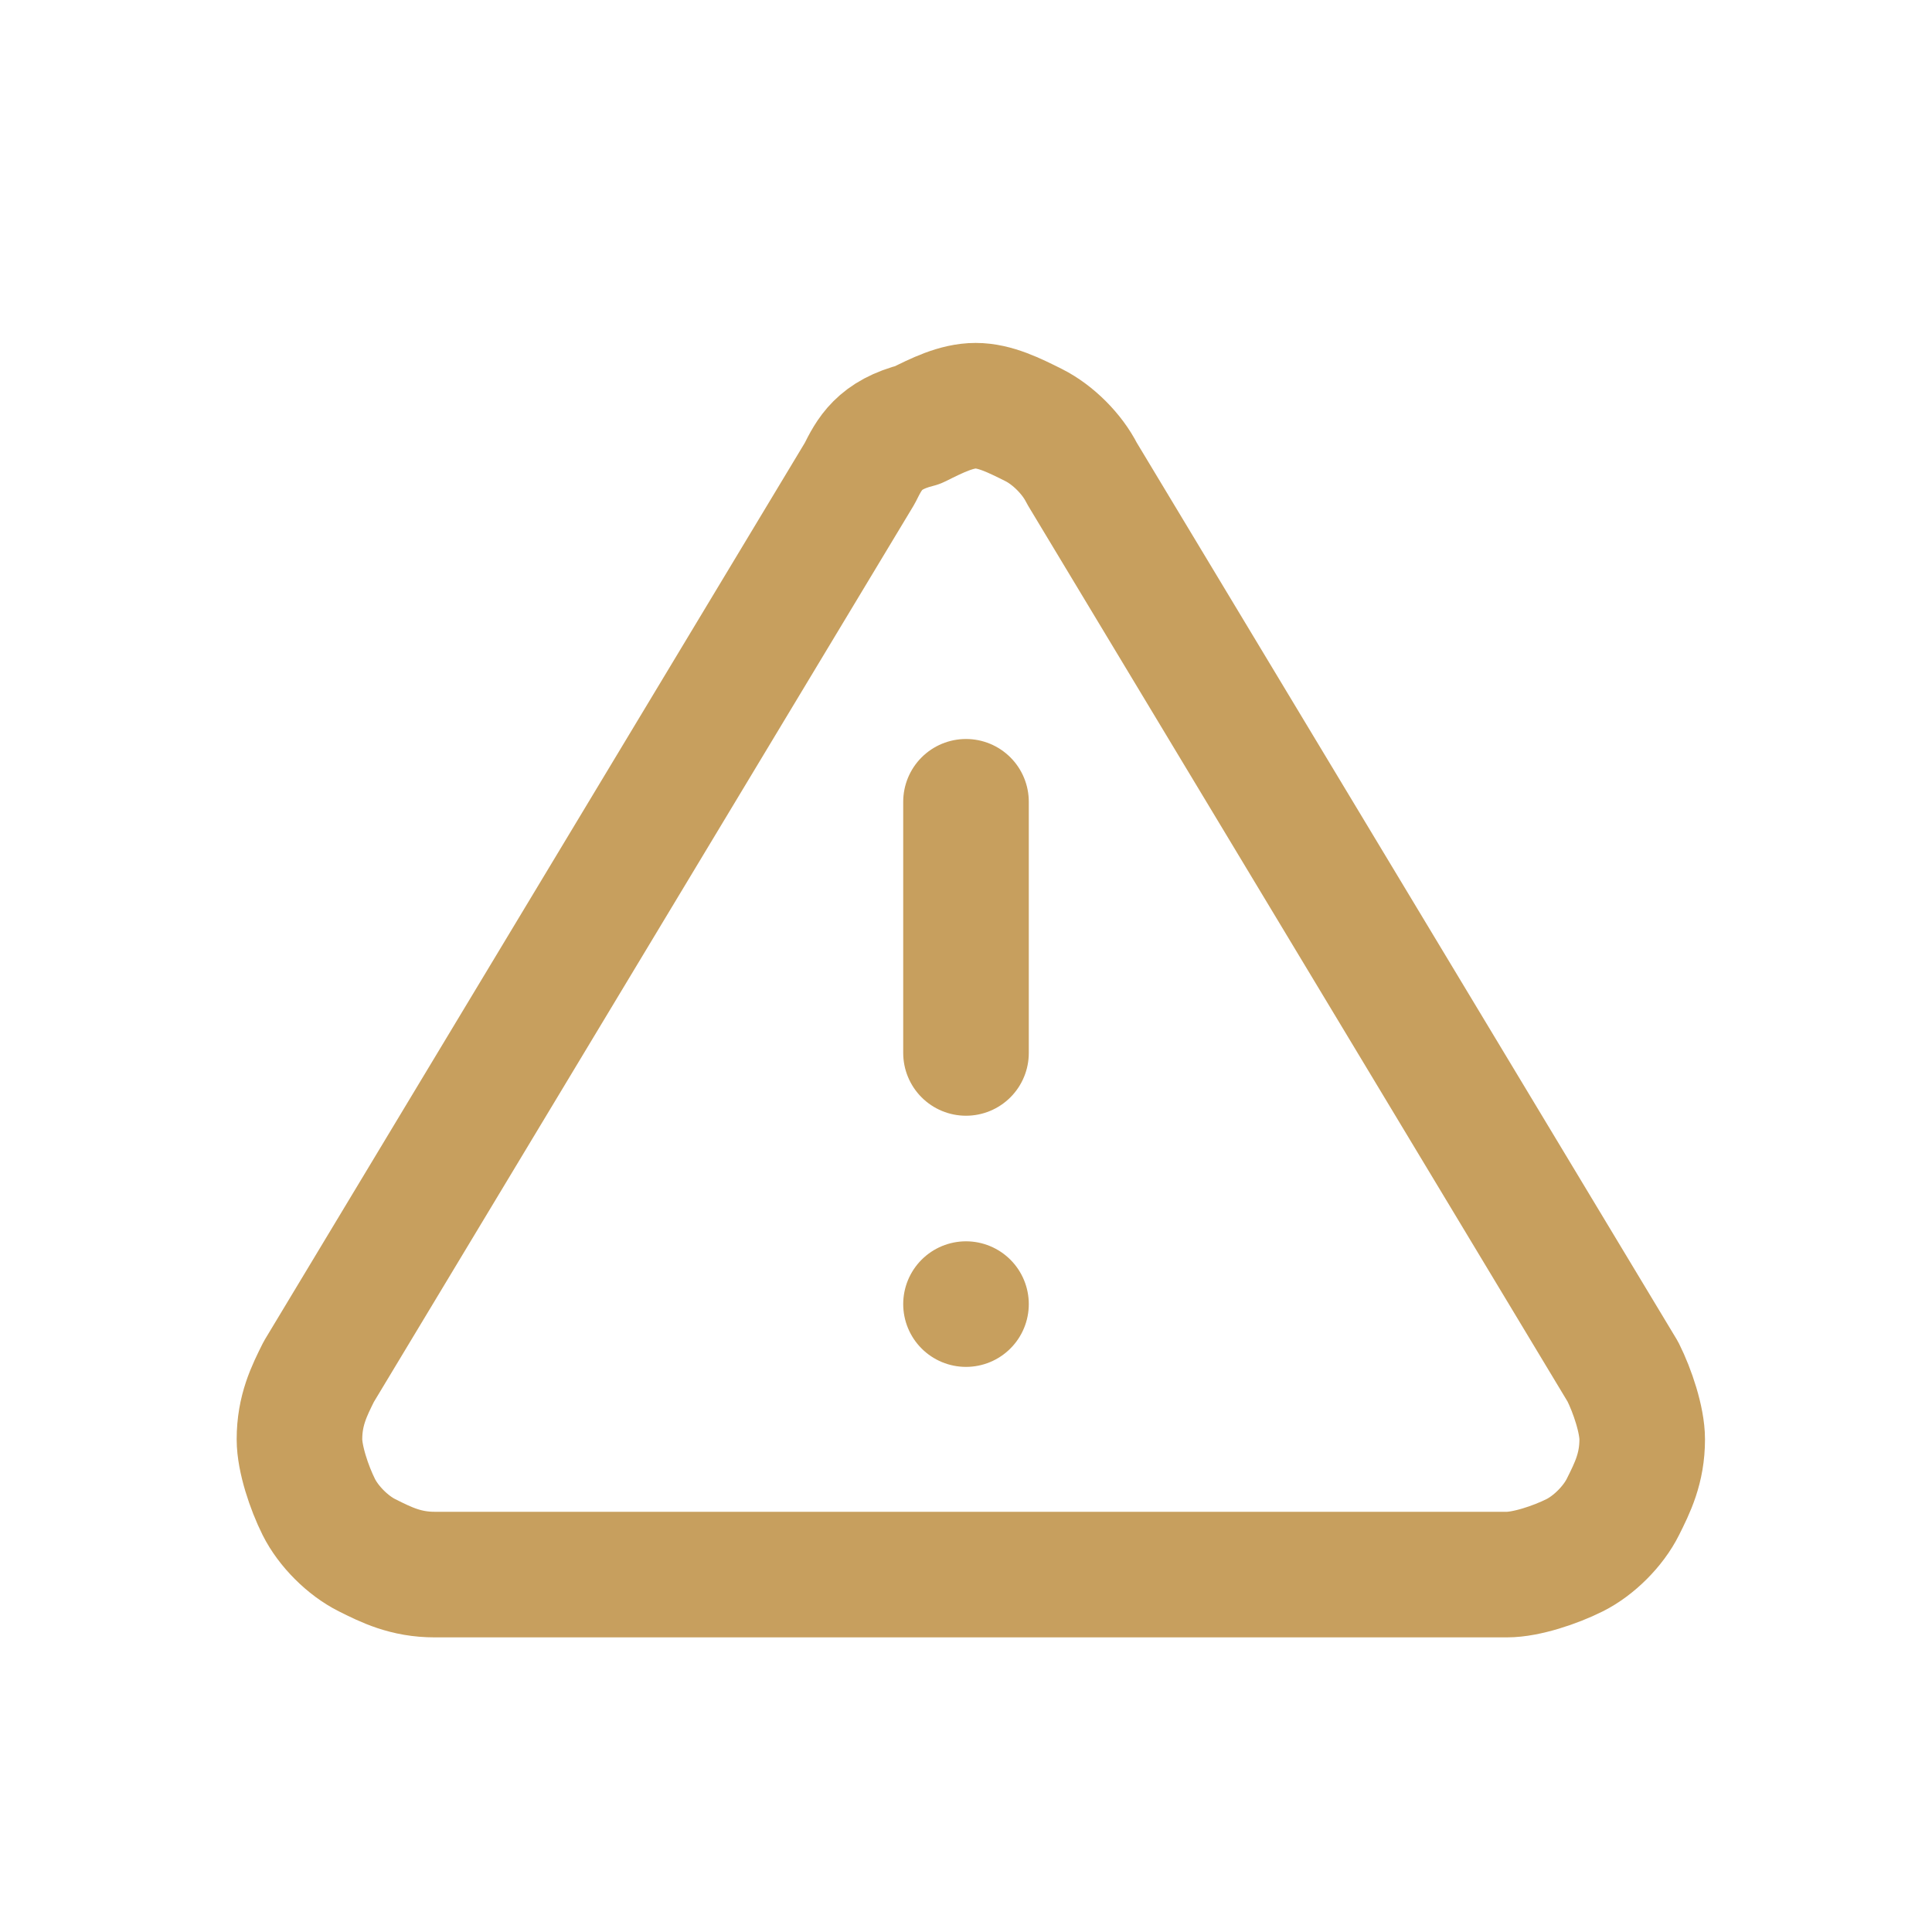 <?xml version="1.0" encoding="utf-8"?>
<!-- Generator: Adobe Illustrator 28.0.0, SVG Export Plug-In . SVG Version: 6.00 Build 0)  -->
<svg version="1.1" id="Layer_1" xmlns="http://www.w3.org/2000/svg" xmlns:xlink="http://www.w3.org/1999/xlink" x="0px" y="0px"
	 viewBox="0 0 20 20" style="enable-background:new 0 0 20 20;" xml:space="preserve">
<style type="text/css">
	.st0{fill:none;stroke:#C79F5E;stroke-width:1.3;stroke-linecap:round;stroke-linejoin:round;}
</style>
<path class="st0" d="M10,8.3v2.6 M10,13.5L10,13.5 M8.9,4.9l-5.6,9.3c-0.1,0.2-0.2,0.4-0.2,0.7c0,0.2,0.1,0.5,0.2,0.7
	c0.1,0.2,0.3,0.4,0.5,0.5s0.4,0.2,0.7,0.2h11.1c0.2,0,0.5-0.1,0.7-0.2s0.4-0.3,0.5-0.5c0.1-0.2,0.2-0.4,0.2-0.7
	c0-0.2-0.1-0.5-0.2-0.7l-5.6-9.3c-0.1-0.2-0.3-0.4-0.5-0.5c-0.2-0.1-0.4-0.2-0.6-0.2c-0.2,0-0.4,0.1-0.6,0.2C9.1,4.5,9,4.7,8.9,4.9z
	"/>
</svg>
